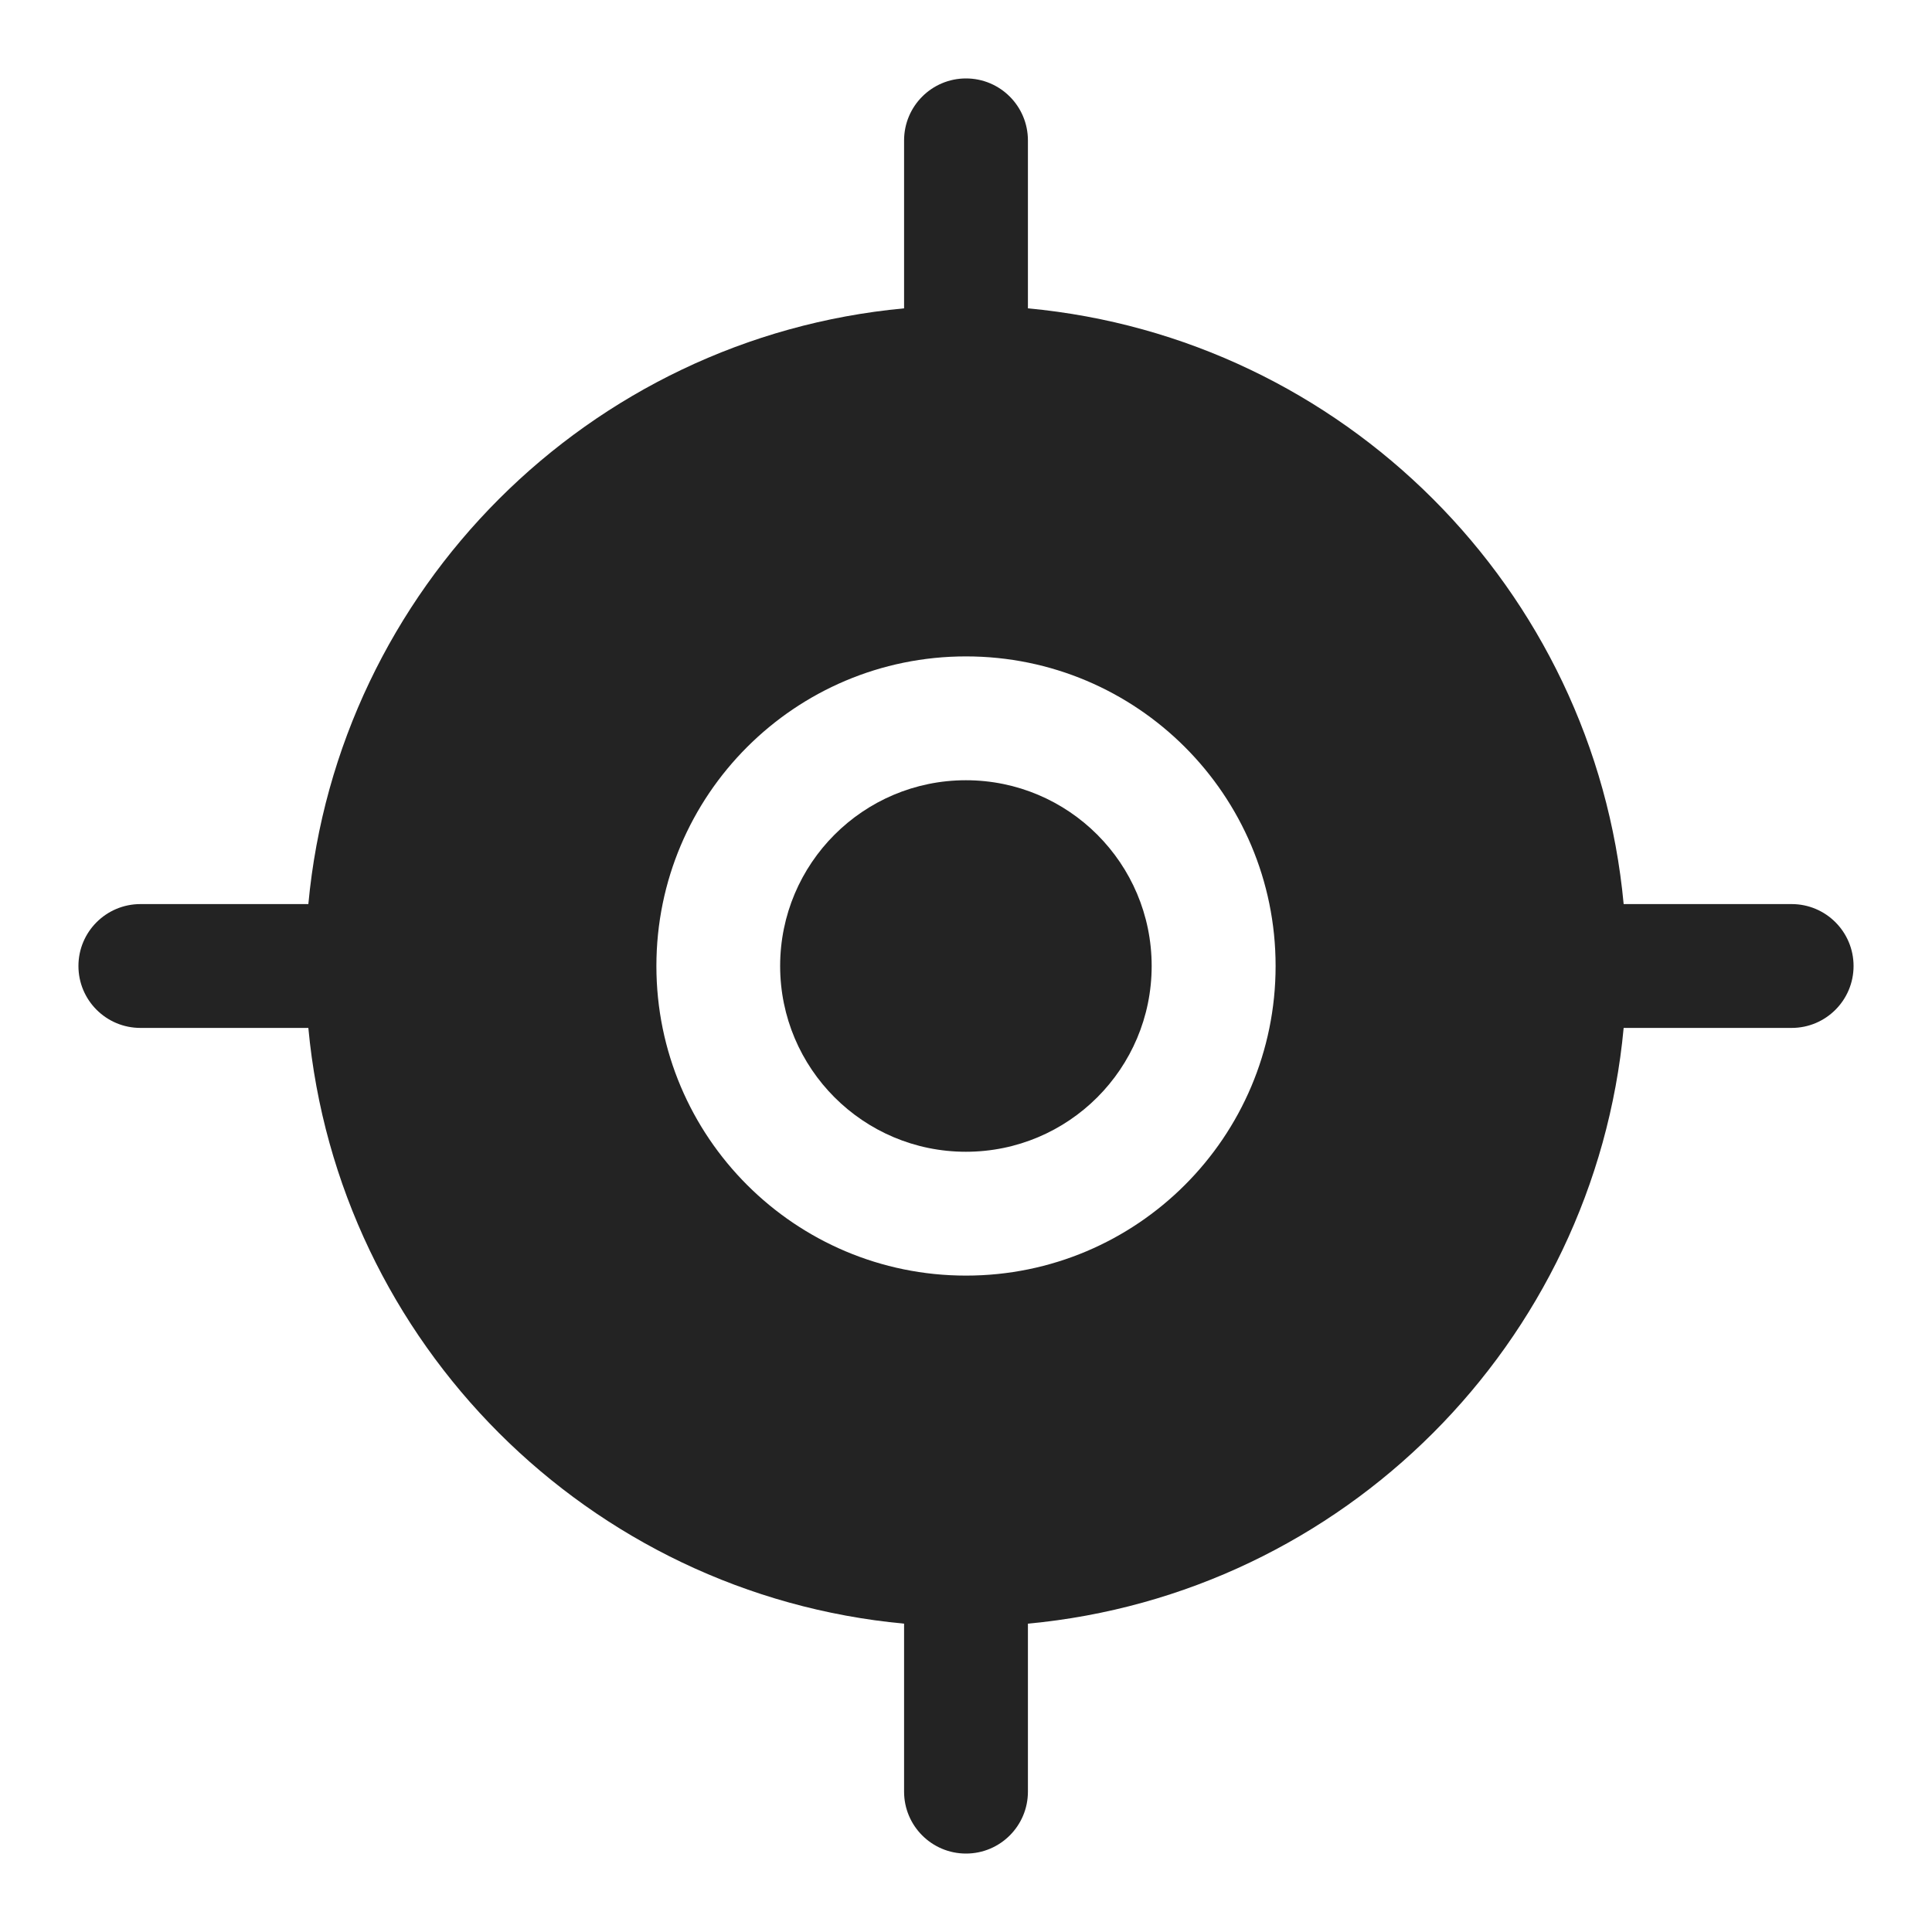 <svg width="20" height="20" viewBox="0 0 20 20" fill="none" xmlns="http://www.w3.org/2000/svg">
<g clip-path="url(#clip0_5204_6383)">
<path fill-rule="evenodd" clip-rule="evenodd" d="M0.812 10C0.812 10.354 1.099 10.641 1.454 10.641H3.192C3.496 13.905 6.095 16.504 9.359 16.808V18.547C9.359 18.901 9.646 19.188 10 19.188C10.354 19.188 10.641 18.901 10.641 18.547V16.808C13.905 16.504 16.504 13.905 16.808 10.641H18.547C18.901 10.641 19.188 10.354 19.188 10C19.188 9.646 18.901 9.359 18.547 9.359H16.808C16.504 6.095 13.905 3.496 10.641 3.192V1.454C10.641 1.099 10.354 0.812 10 0.812C9.646 0.812 9.359 1.099 9.359 1.454V3.192C6.095 3.496 3.496 6.095 3.192 9.359H1.454C1.099 9.359 0.812 9.646 0.812 10ZM6.795 10C6.795 8.23 8.23 6.795 10 6.795C11.77 6.795 13.205 8.23 13.205 10C13.205 11.77 11.77 13.205 10 13.205C8.23 13.205 6.795 11.77 6.795 10Z" fill="#232323"/>
<path d="M8.076 10C8.076 8.938 8.937 8.077 9.999 8.077C11.061 8.077 11.922 8.938 11.922 10C11.922 11.062 11.061 11.923 9.999 11.923C8.937 11.923 8.076 11.062 8.076 10Z" fill="#232323"/>
</g>
<defs>
<clipPath id="clip0_5204_6383">
<rect width="20" height="20" fill="white"/>
</clipPath>
</defs>
</svg>
